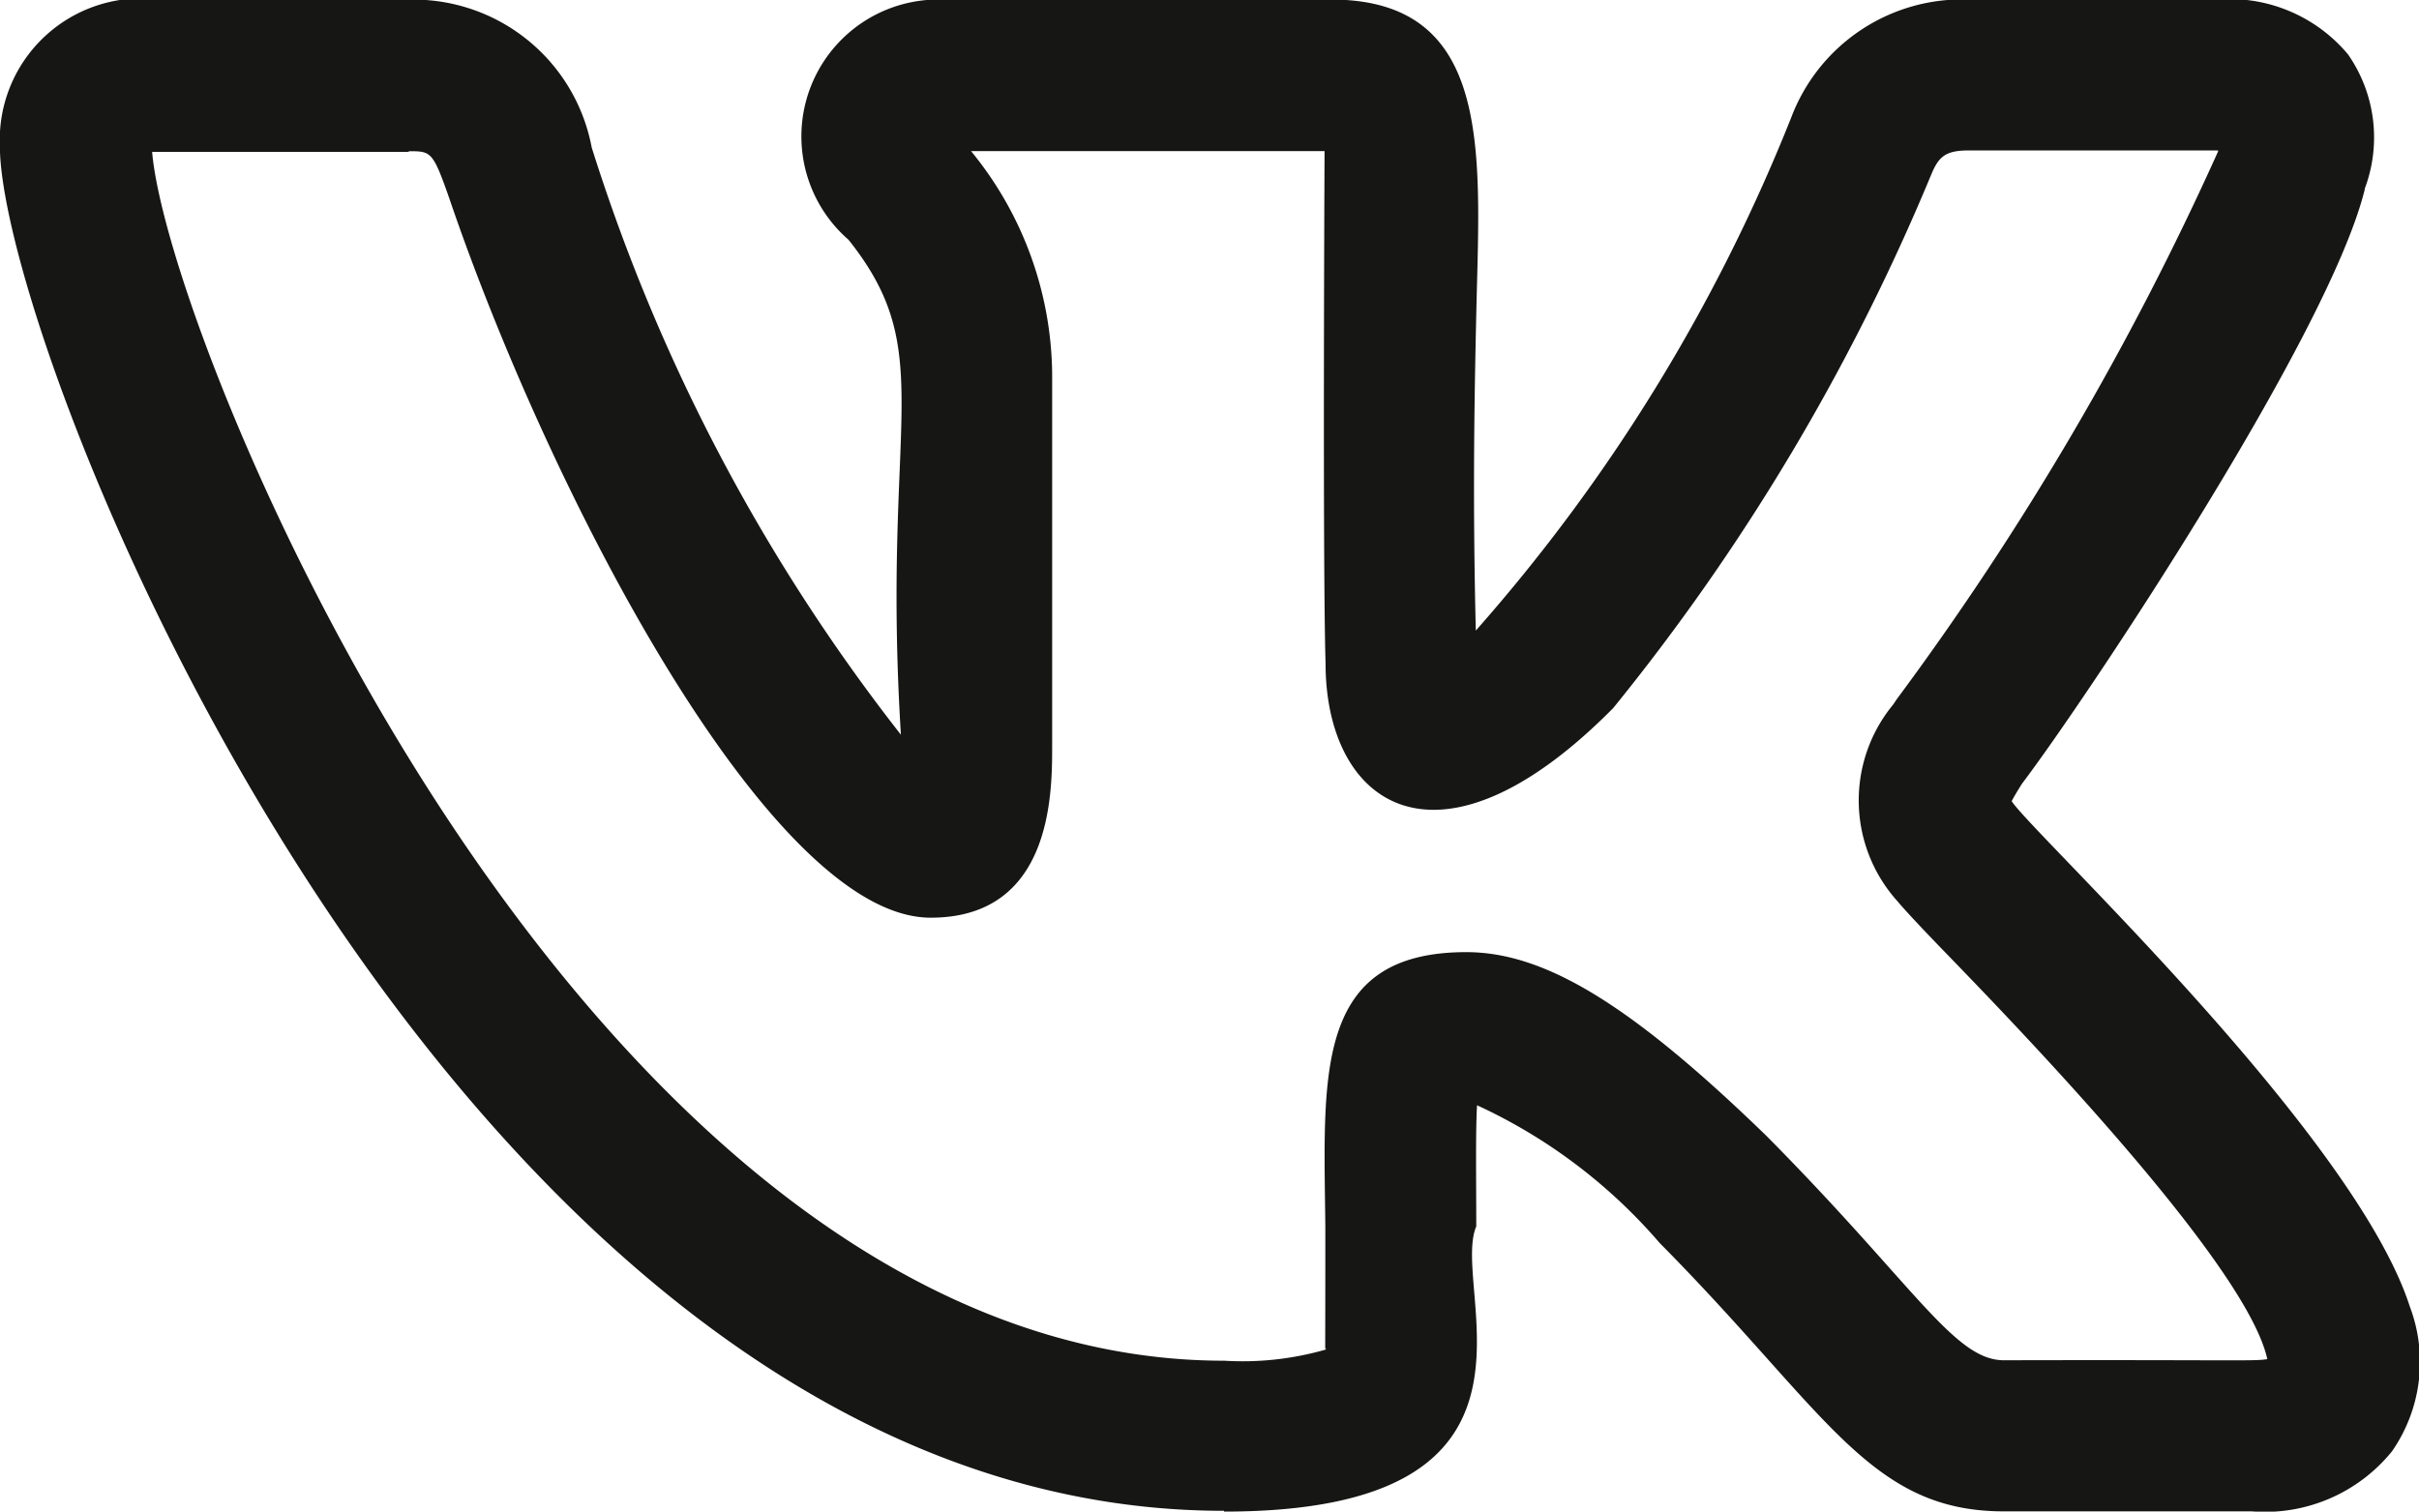 <svg xmlns="http://www.w3.org/2000/svg" width="21.623" height="13.515"><path data-name="Контур 443" d="M10.942 13.515c3.128 0 2.013-1.981 2.254-2.55 0-.425-.007-.835.007-1.083a4.8 4.8 0 011.632 1.231c1.491 1.505 1.872 2.4 3.077 2.4h2.217a1.462 1.462 0 001.252-.536 1.4 1.4 0 00.16-1.295c-.5-1.554-3.38-4.236-3.559-4.519.027-.052.07-.121.093-.157.57-.753 2.743-4.009 3.063-5.312v-.007a1.3 1.3 0 00-.149-1.2 1.379 1.379 0 00-1.171-.491h-2.217a1.633 1.633 0 00-1.59 1.056 15.675 15.675 0 01-2.819 4.586c-.031-1.25-.01-2.2.006-2.913.033-1.383.137-2.729-1.3-2.729H8.413a1.224 1.224 0 00-.828 2.148c.814 1.022.293 1.591.468 4.425a16.584 16.584 0 01-2.764-5.251A1.621 1.621 0 003.652-.003H1.435A1.266 1.266 0 00-.001 1.308c0 1.843 4.08 12.2 10.942 12.2zM3.653 1.352c.2 0 .215 0 .36.412.883 2.6 2.861 6.441 4.306 6.441 1.086 0 1.086-1.113 1.086-1.532V3.338a3.187 3.187 0 00-.725-1.987h3.16c0 .015-.018 3.689.009 4.58 0 1.264 1 1.988 2.571.4a19.277 19.277 0 002.842-4.768c.068-.163.126-.218.339-.218h2.226v.009a26.4 26.4 0 01-2.874 4.9l-.03.045a1.347 1.347 0 00.04 1.761c.052.063.189.211.387.416.616.636 2.73 2.811 2.917 3.676-.124.02-.259.005-2.354.01-.446 0-.795-.667-2.126-2.009-1.2-1.164-1.973-1.64-2.68-1.64-1.373 0-1.273 1.115-1.26 2.462 0 1.462-.005 1 .005 1.091a2.694 2.694 0 01-.909.1c-5.717 0-9.44-9.074-9.583-10.808h2.294z" fill="#161615"/></svg>